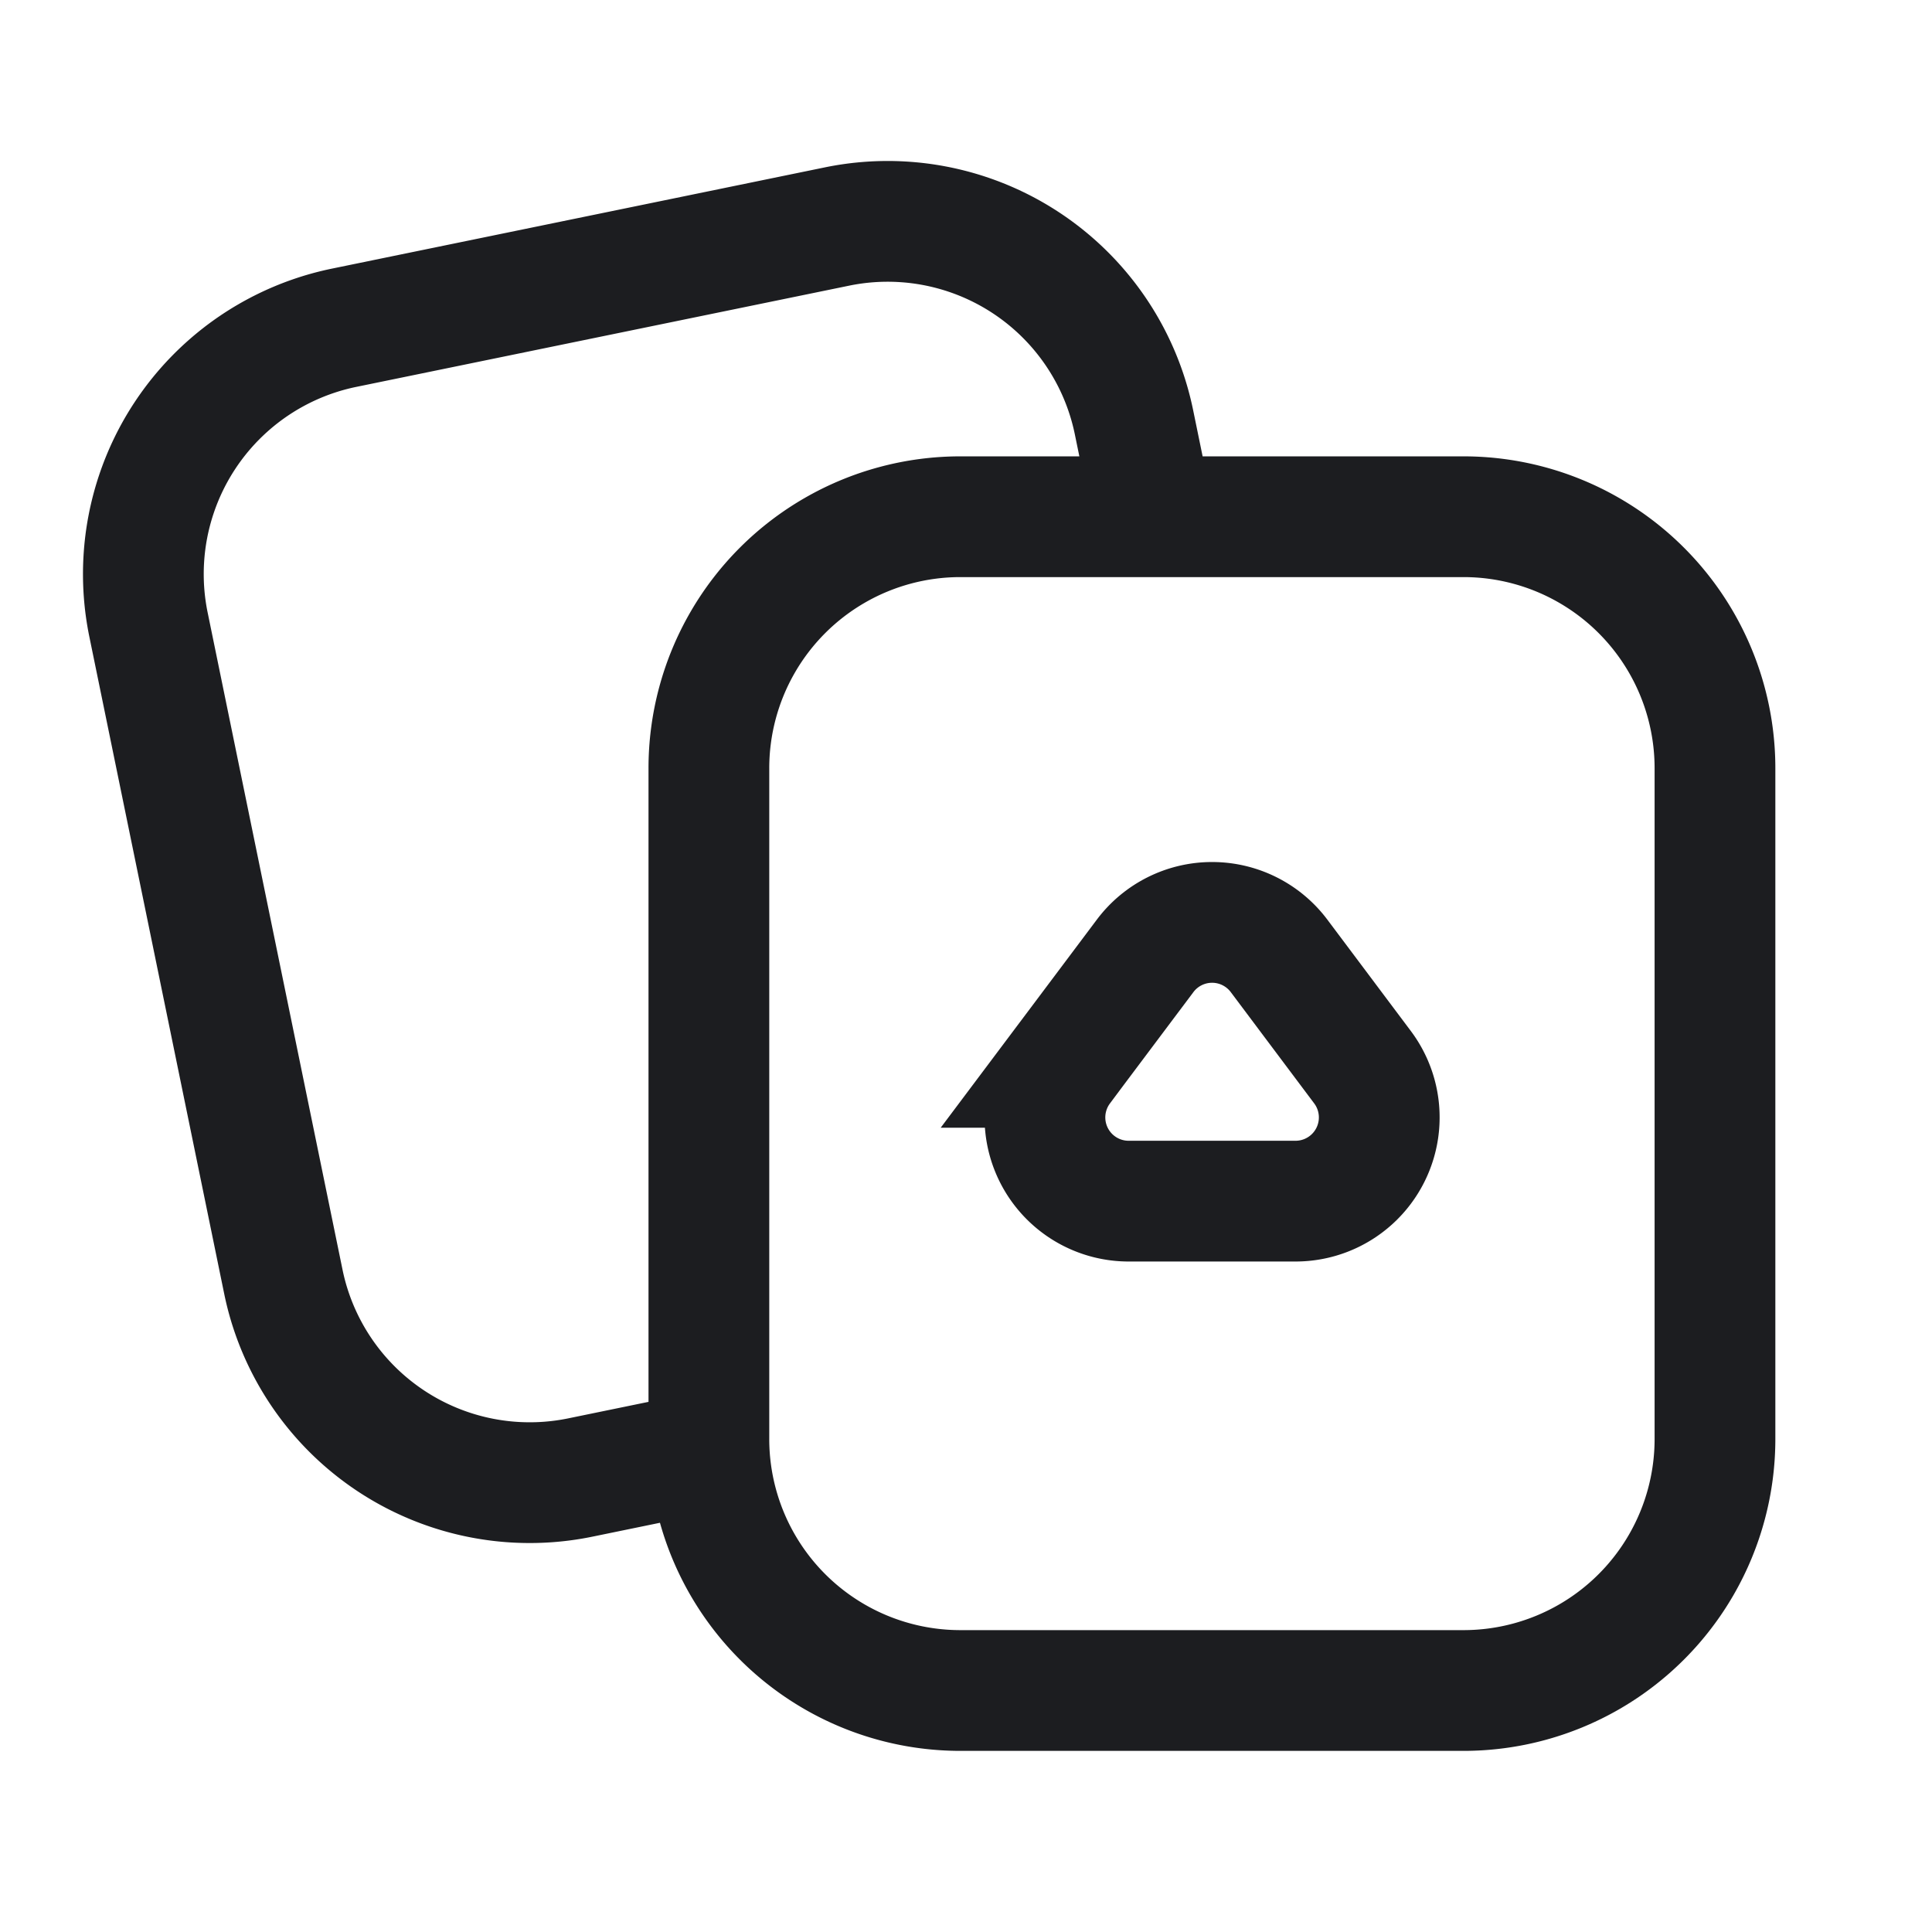 <svg fill="none" viewBox="0 0 24 24" role="img">
  <path stroke="#1C1D20" stroke-width="1.5" d="m8.796 18.028-1.586.326a3.124 3.124 0 0 1-3.69-2.432L1.845 7.761a3.124 3.124 0 0 1 2.432-3.69l6.12-1.257a3.124 3.124 0 0 1 3.69 2.432l.25 1.218M11.931 21h6.249a3.124 3.124 0 0 0 3.124-3.125V9.544a3.124 3.124 0 0 0-3.124-3.125h-6.25a3.124 3.124 0 0 0-3.124 3.125v8.331A3.124 3.124 0 0 0 11.931 21Zm1.255-7.741 1.04-1.386a1.04 1.04 0 0 1 1.662 0l1.039 1.386a1.04 1.04 0 0 1-.831 1.662h-2.079a1.04 1.04 0 0 1-.83-1.662Z"/>
</svg>
